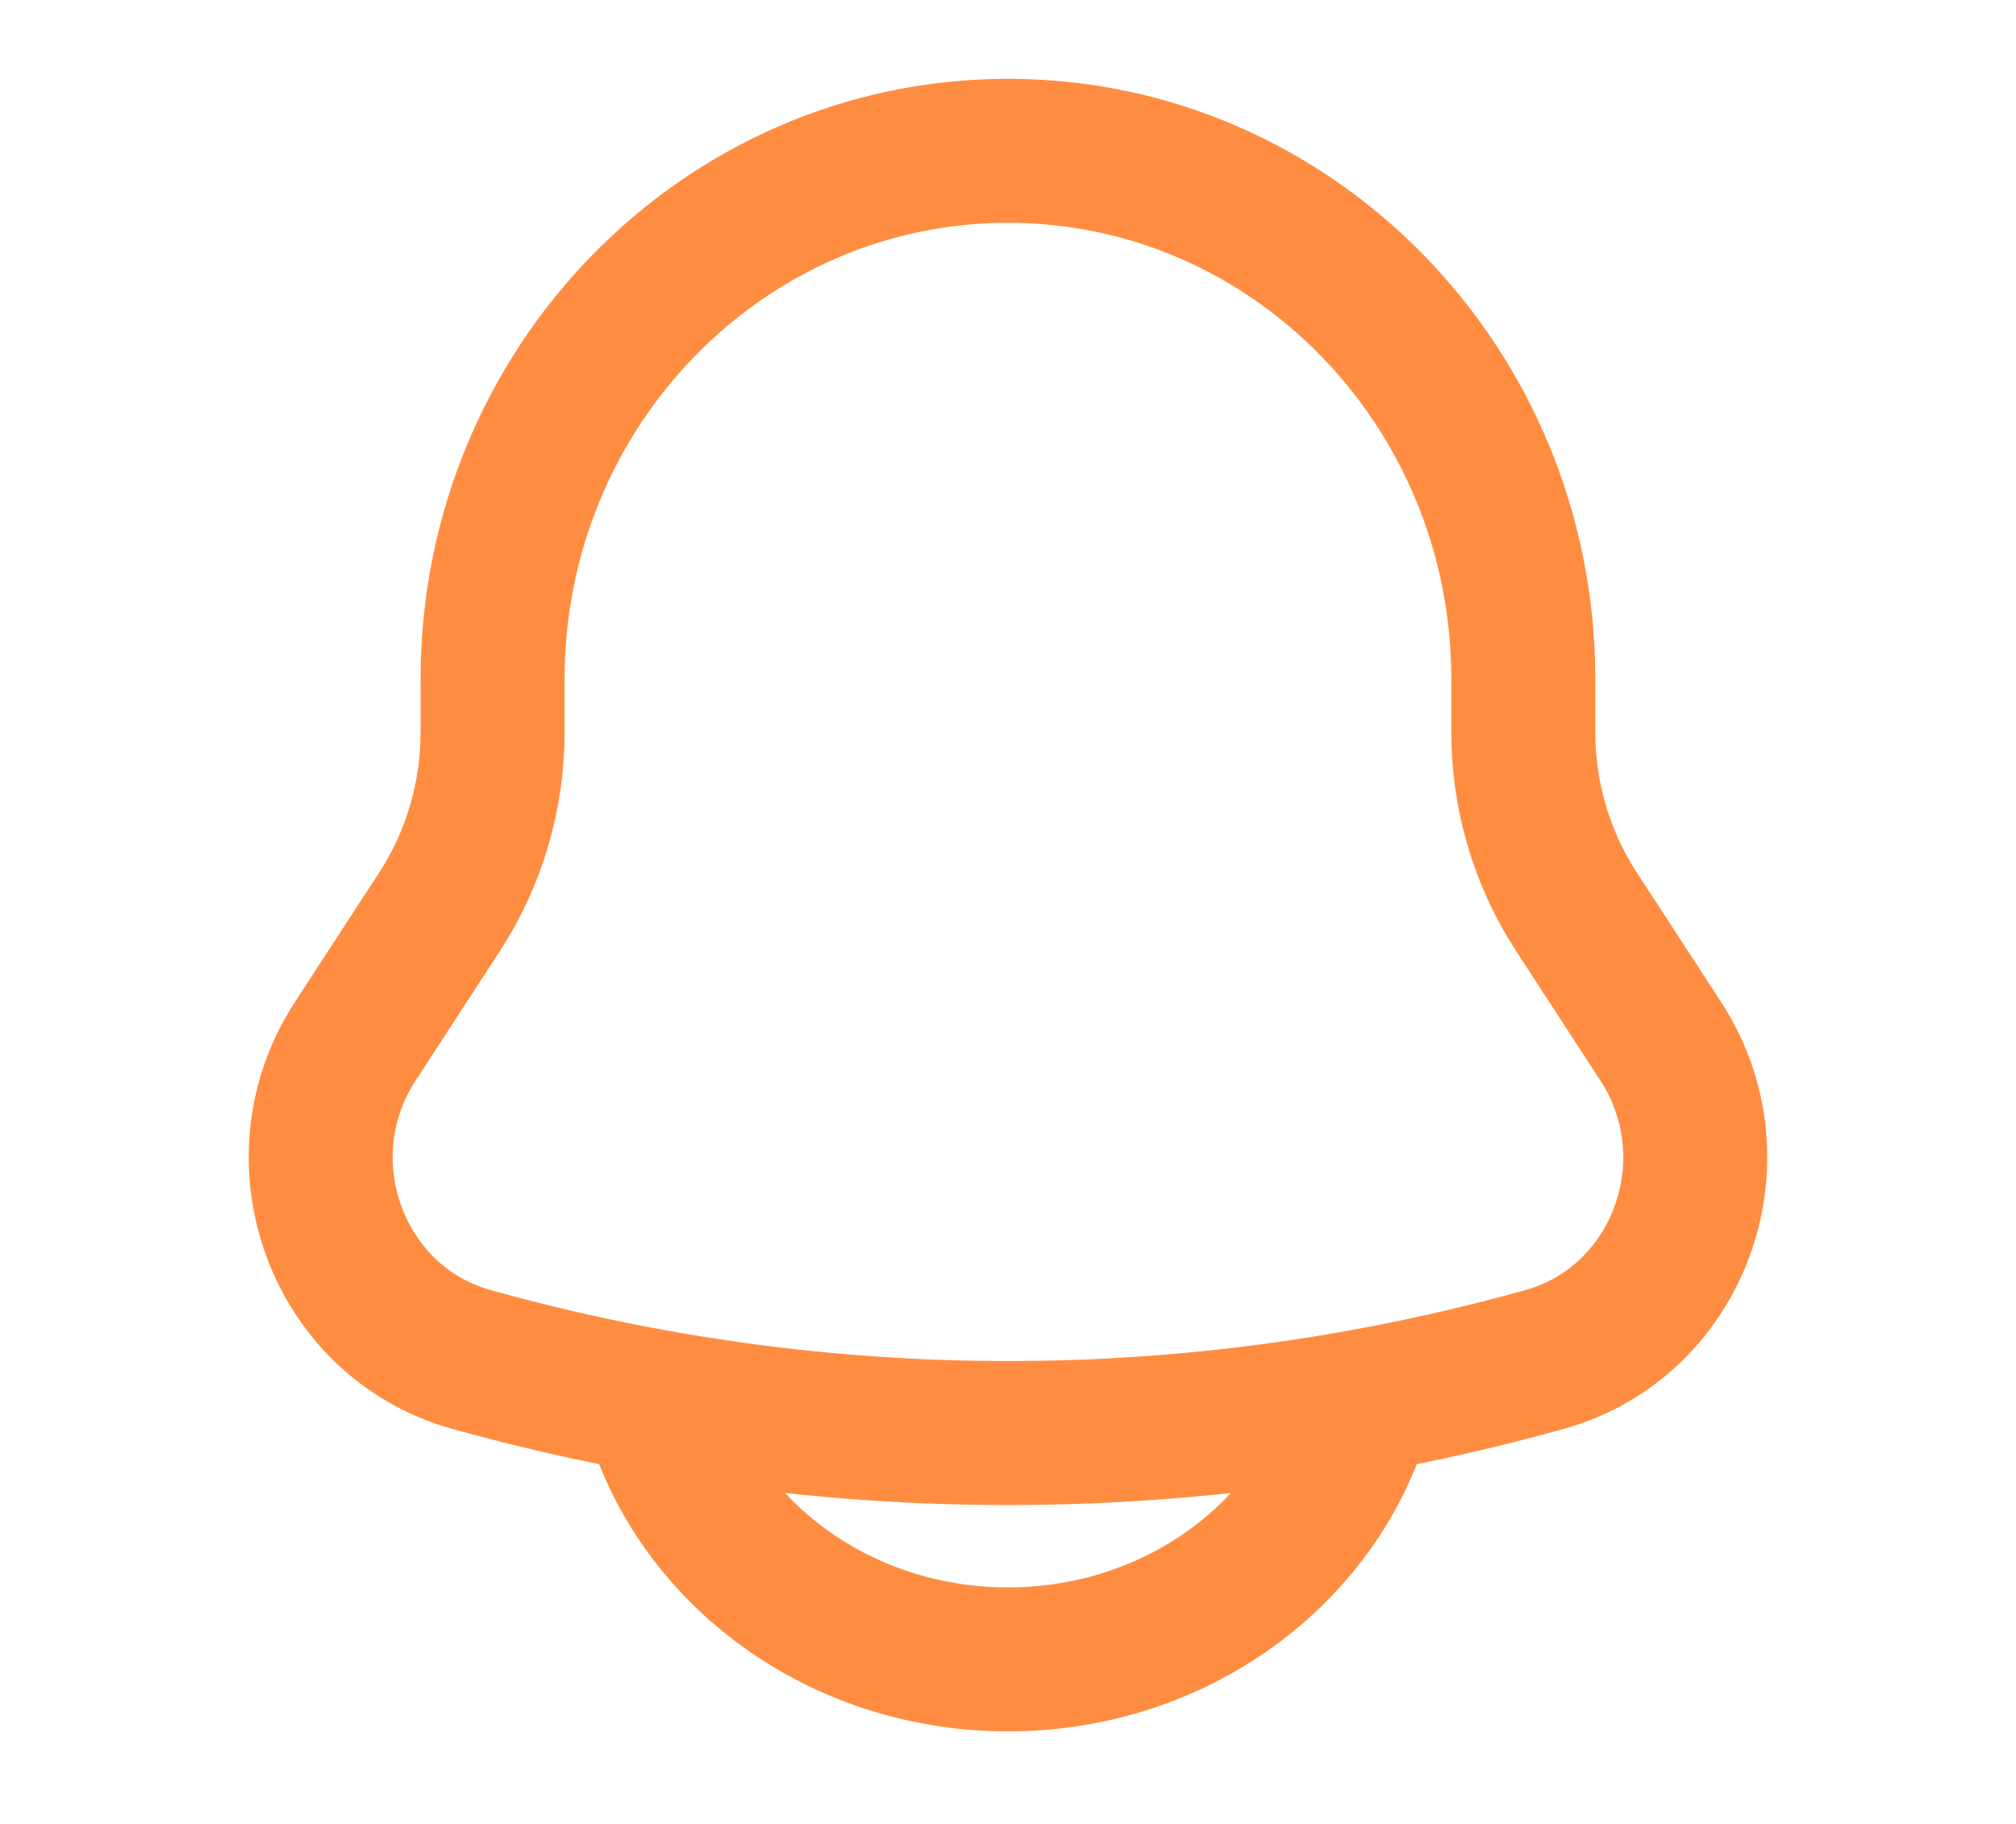 <svg width="21" height="19" viewBox="0 0 21 19" fill="none" xmlns="http://www.w3.org/2000/svg">
<g clip-path="url(#clip0_1422_2145)">
<path d="M15.868 7.629V7.075C15.868 4.036 13.465 1.571 10.5 1.571C7.535 1.571 5.131 4.036 5.131 7.075V7.629C5.131 8.293 4.939 8.943 4.58 9.496L3.699 10.85C2.894 12.088 3.509 13.77 4.908 14.161C8.569 15.184 12.431 15.184 16.092 14.161C17.491 13.77 18.105 12.088 17.301 10.85L16.42 9.496C16.06 8.943 15.868 8.293 15.868 7.629Z" stroke="#FF8D41" stroke-width="1.5"/>
<path d="M6.92 14.929C7.441 16.302 8.847 17.286 10.5 17.286C12.152 17.286 13.559 16.302 14.079 14.929" stroke="#FF8D41" stroke-width="1.5" stroke-linecap="round"/>
</g>
<defs>
<clipPath id="clip0_1422_2145">
<rect x="0.955" width="19.091" height="18.857" rx="5" fill="white"/>
</clipPath>
</defs>
</svg>
